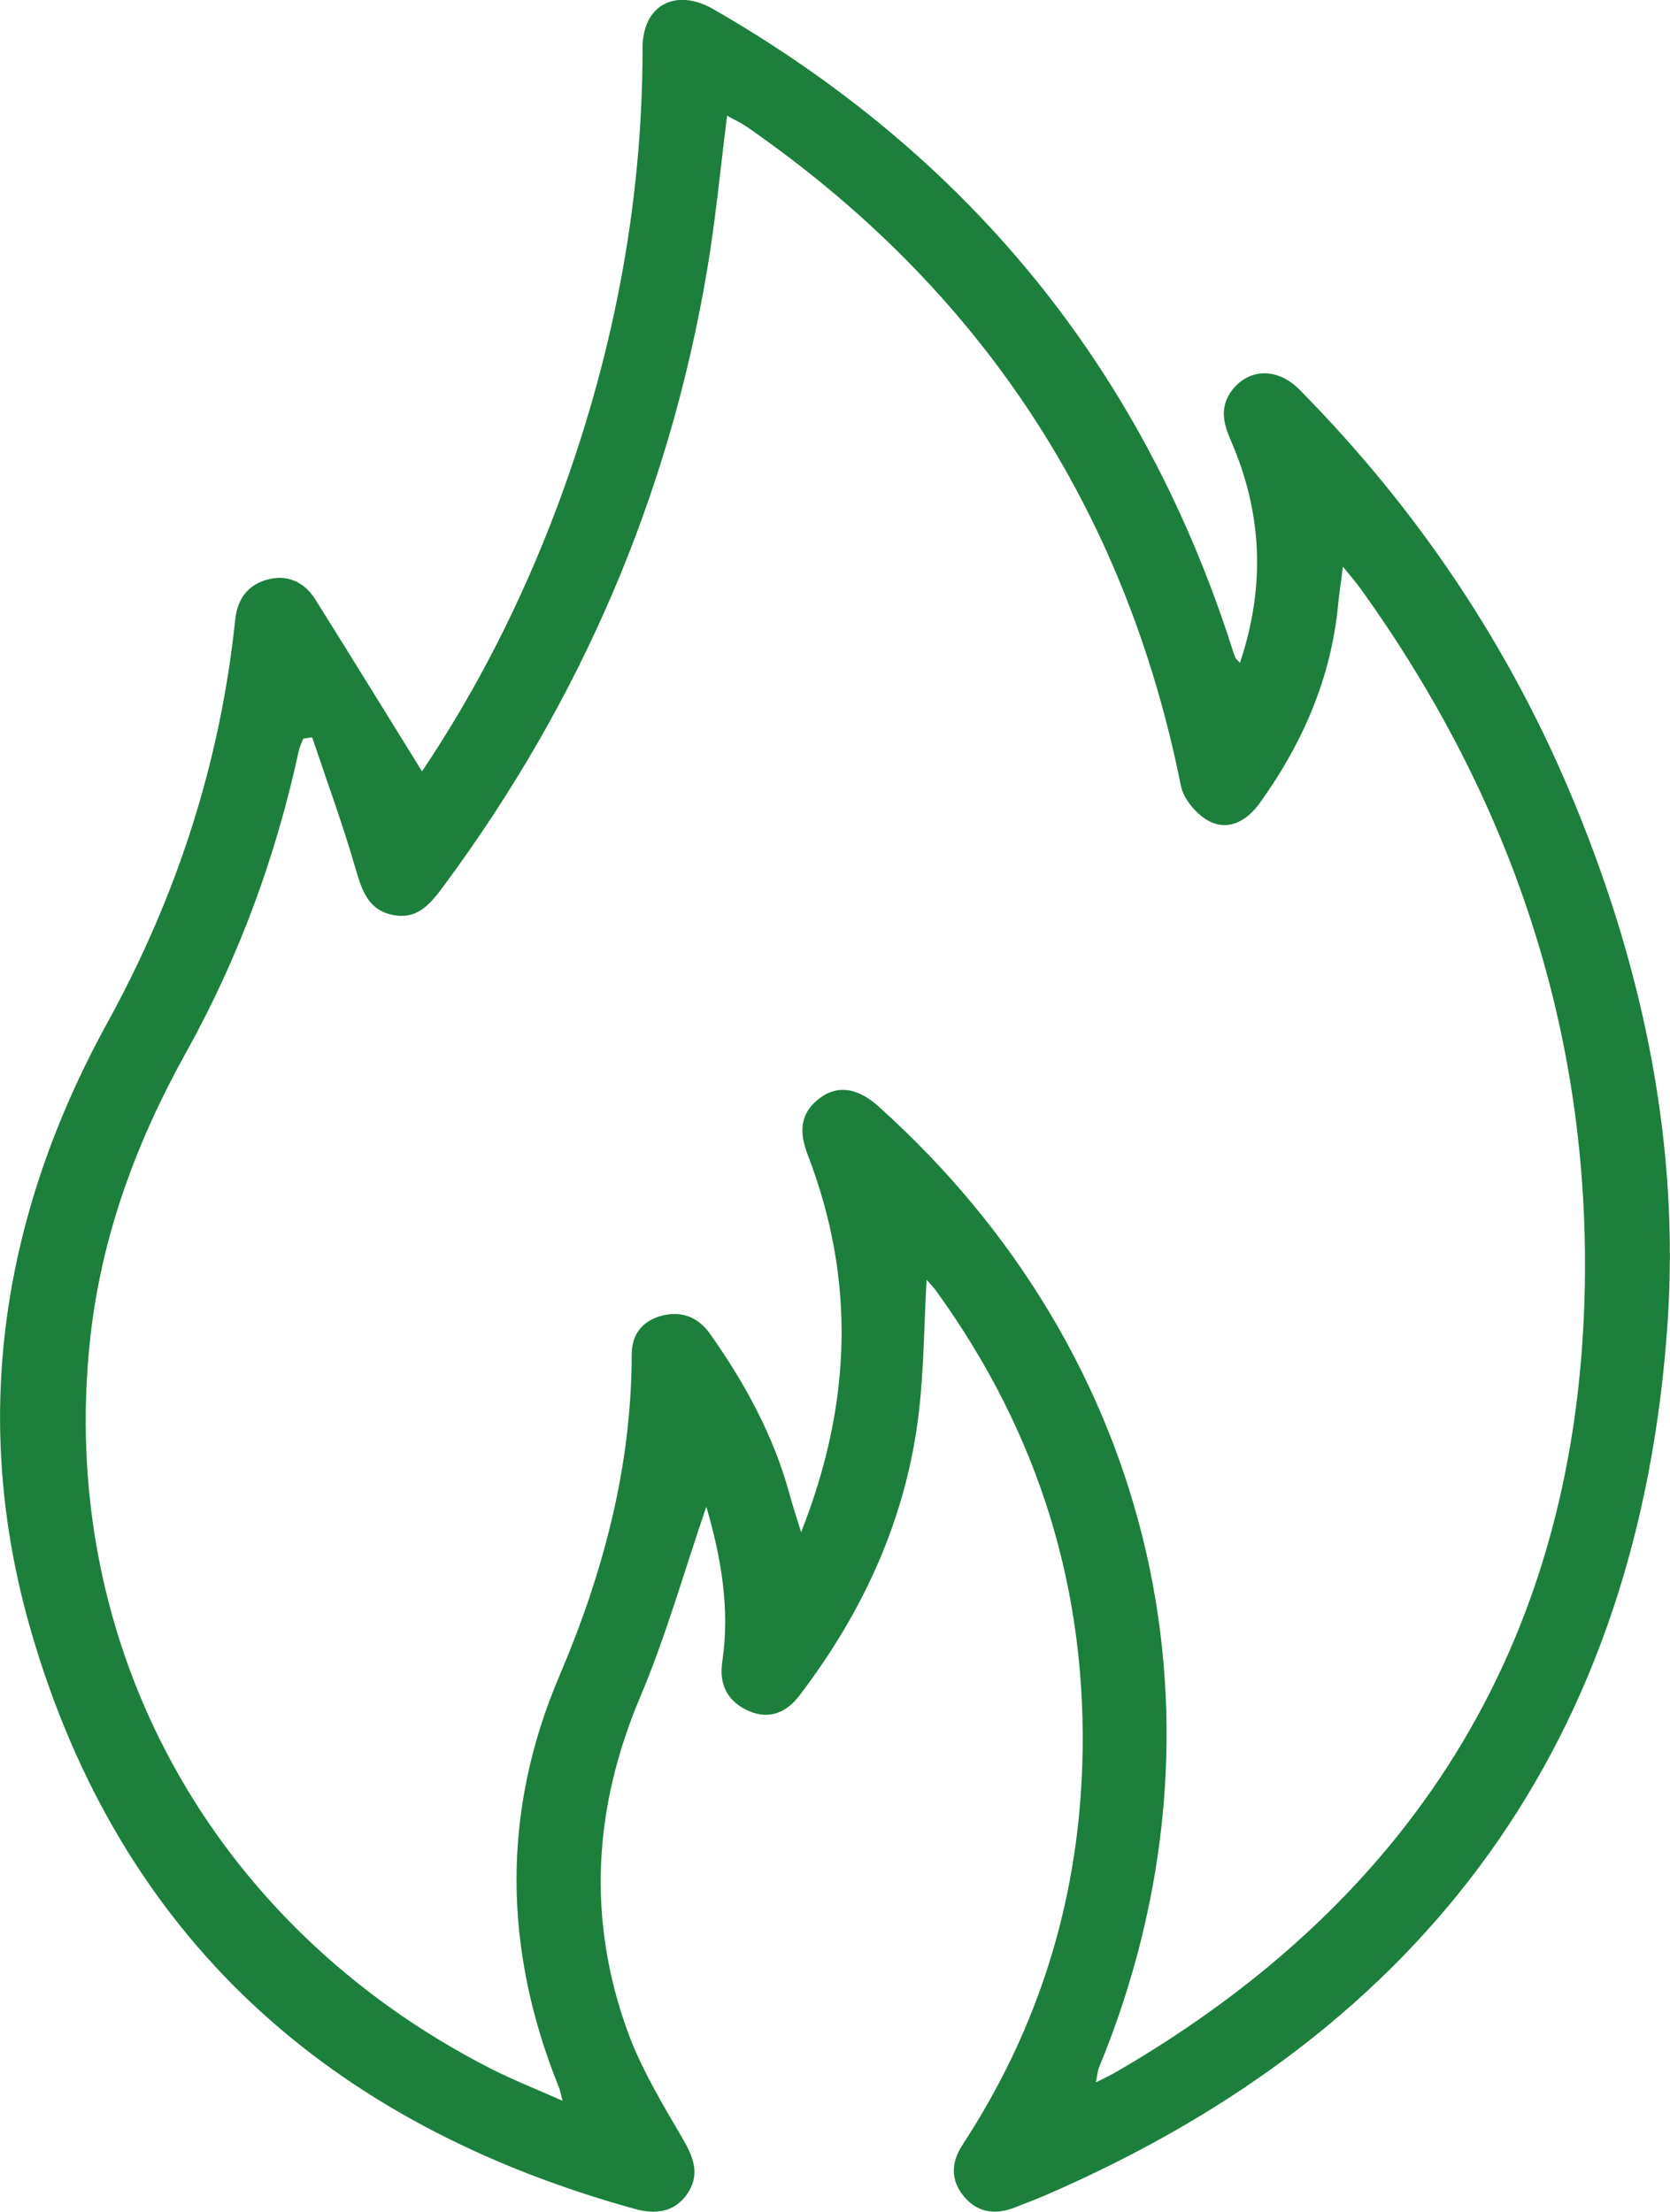<svg width="37" height="49" viewBox="0 0 37 49" fill="none" xmlns="http://www.w3.org/2000/svg">
<g clip-path="url(#clip0_2014_84)">
<path d="M9.35 17.088C10.551 15.302 11.554 13.33 12.335 11.252C13.568 7.965 14.237 4.571 14.237 1.057C14.237 0.113 14.969 -0.277 15.806 0.204C21.451 3.449 25.267 8.125 27.259 14.241C27.293 14.347 27.326 14.457 27.367 14.562C27.378 14.595 27.416 14.62 27.471 14.686C28.04 12.991 27.969 11.362 27.271 9.762C27.1 9.372 27.018 9.014 27.297 8.646C27.676 8.154 28.304 8.14 28.791 8.632C31.433 11.307 33.481 14.369 34.9 17.828C36.42 21.524 37.219 25.388 36.944 29.346C36.309 38.477 31.689 44.965 23.101 48.658C22.908 48.742 22.707 48.811 22.514 48.891C22.079 49.07 21.677 49.033 21.365 48.669C21.053 48.304 21.072 47.9 21.324 47.517C22.997 44.962 23.874 42.162 23.978 39.13C24.108 35.262 23.023 31.748 20.737 28.592C20.685 28.519 20.622 28.457 20.529 28.351C20.473 29.357 20.47 30.309 20.362 31.253C20.094 33.596 19.147 35.681 17.712 37.562C17.433 37.927 17.058 38.102 16.601 37.909C16.118 37.701 15.925 37.318 16.003 36.808C16.177 35.627 15.973 34.486 15.649 33.378C15.163 34.792 14.761 36.232 14.182 37.599C13.148 40.048 13.004 42.509 13.903 44.998C14.208 45.84 14.691 46.631 15.144 47.411C15.386 47.827 15.508 48.206 15.215 48.618C14.932 49.011 14.52 49.059 14.078 48.938C7.269 47.061 2.665 42.899 0.702 36.184C-0.673 31.486 0.022 26.944 2.382 22.651C3.917 19.858 4.88 16.895 5.21 13.738C5.255 13.294 5.467 12.977 5.89 12.849C6.347 12.71 6.734 12.882 6.983 13.275C7.775 14.537 8.555 15.805 9.35 17.088ZM6.912 16.334C6.849 16.345 6.782 16.352 6.719 16.363C6.686 16.45 6.641 16.534 6.622 16.622C6.117 18.962 5.299 21.196 4.133 23.296C3.021 25.29 2.245 27.389 1.999 29.649C1.26 36.44 4.675 42.658 10.863 45.822C11.357 46.073 11.877 46.278 12.465 46.54C12.413 46.35 12.405 46.292 12.383 46.241C11.156 43.205 11.104 40.154 12.39 37.136C13.368 34.843 13.992 32.496 13.996 30.003C13.996 29.569 14.222 29.277 14.627 29.157C15.077 29.026 15.46 29.164 15.735 29.554C16.508 30.648 17.14 31.807 17.493 33.101C17.56 33.345 17.638 33.586 17.749 33.943C18.879 31.089 18.957 28.344 17.898 25.588C17.705 25.089 17.712 24.663 18.166 24.324C18.559 24.028 19.009 24.101 19.462 24.509C25.613 30.024 27.486 38.186 24.353 45.793C24.316 45.88 24.312 45.982 24.279 46.132C24.48 46.03 24.617 45.968 24.747 45.891C31.481 41.98 34.967 36.159 35.112 28.508C35.22 22.844 33.481 17.686 30.151 13.05C30.047 12.904 29.924 12.765 29.753 12.554C29.709 12.9 29.671 13.155 29.645 13.41C29.489 15.032 28.857 16.472 27.91 17.792C27.631 18.178 27.237 18.4 26.828 18.211C26.535 18.076 26.223 17.712 26.163 17.405C24.933 11.278 21.737 6.405 16.538 2.803C16.408 2.716 16.266 2.65 16.11 2.563C15.958 3.751 15.854 4.881 15.664 5.996C14.821 10.979 12.873 15.514 9.848 19.603C9.551 20.004 9.261 20.387 8.693 20.267C8.139 20.15 8.012 19.698 7.871 19.221C7.589 18.247 7.239 17.296 6.916 16.334H6.912Z" fill="#1C7F3C"/>
</g>
<defs>
<clipPath id="clip0_2014_84">
<rect width="37" height="49" fill="white" transform="translate(0 0)"/>
</clipPath>
</defs>
</svg>
